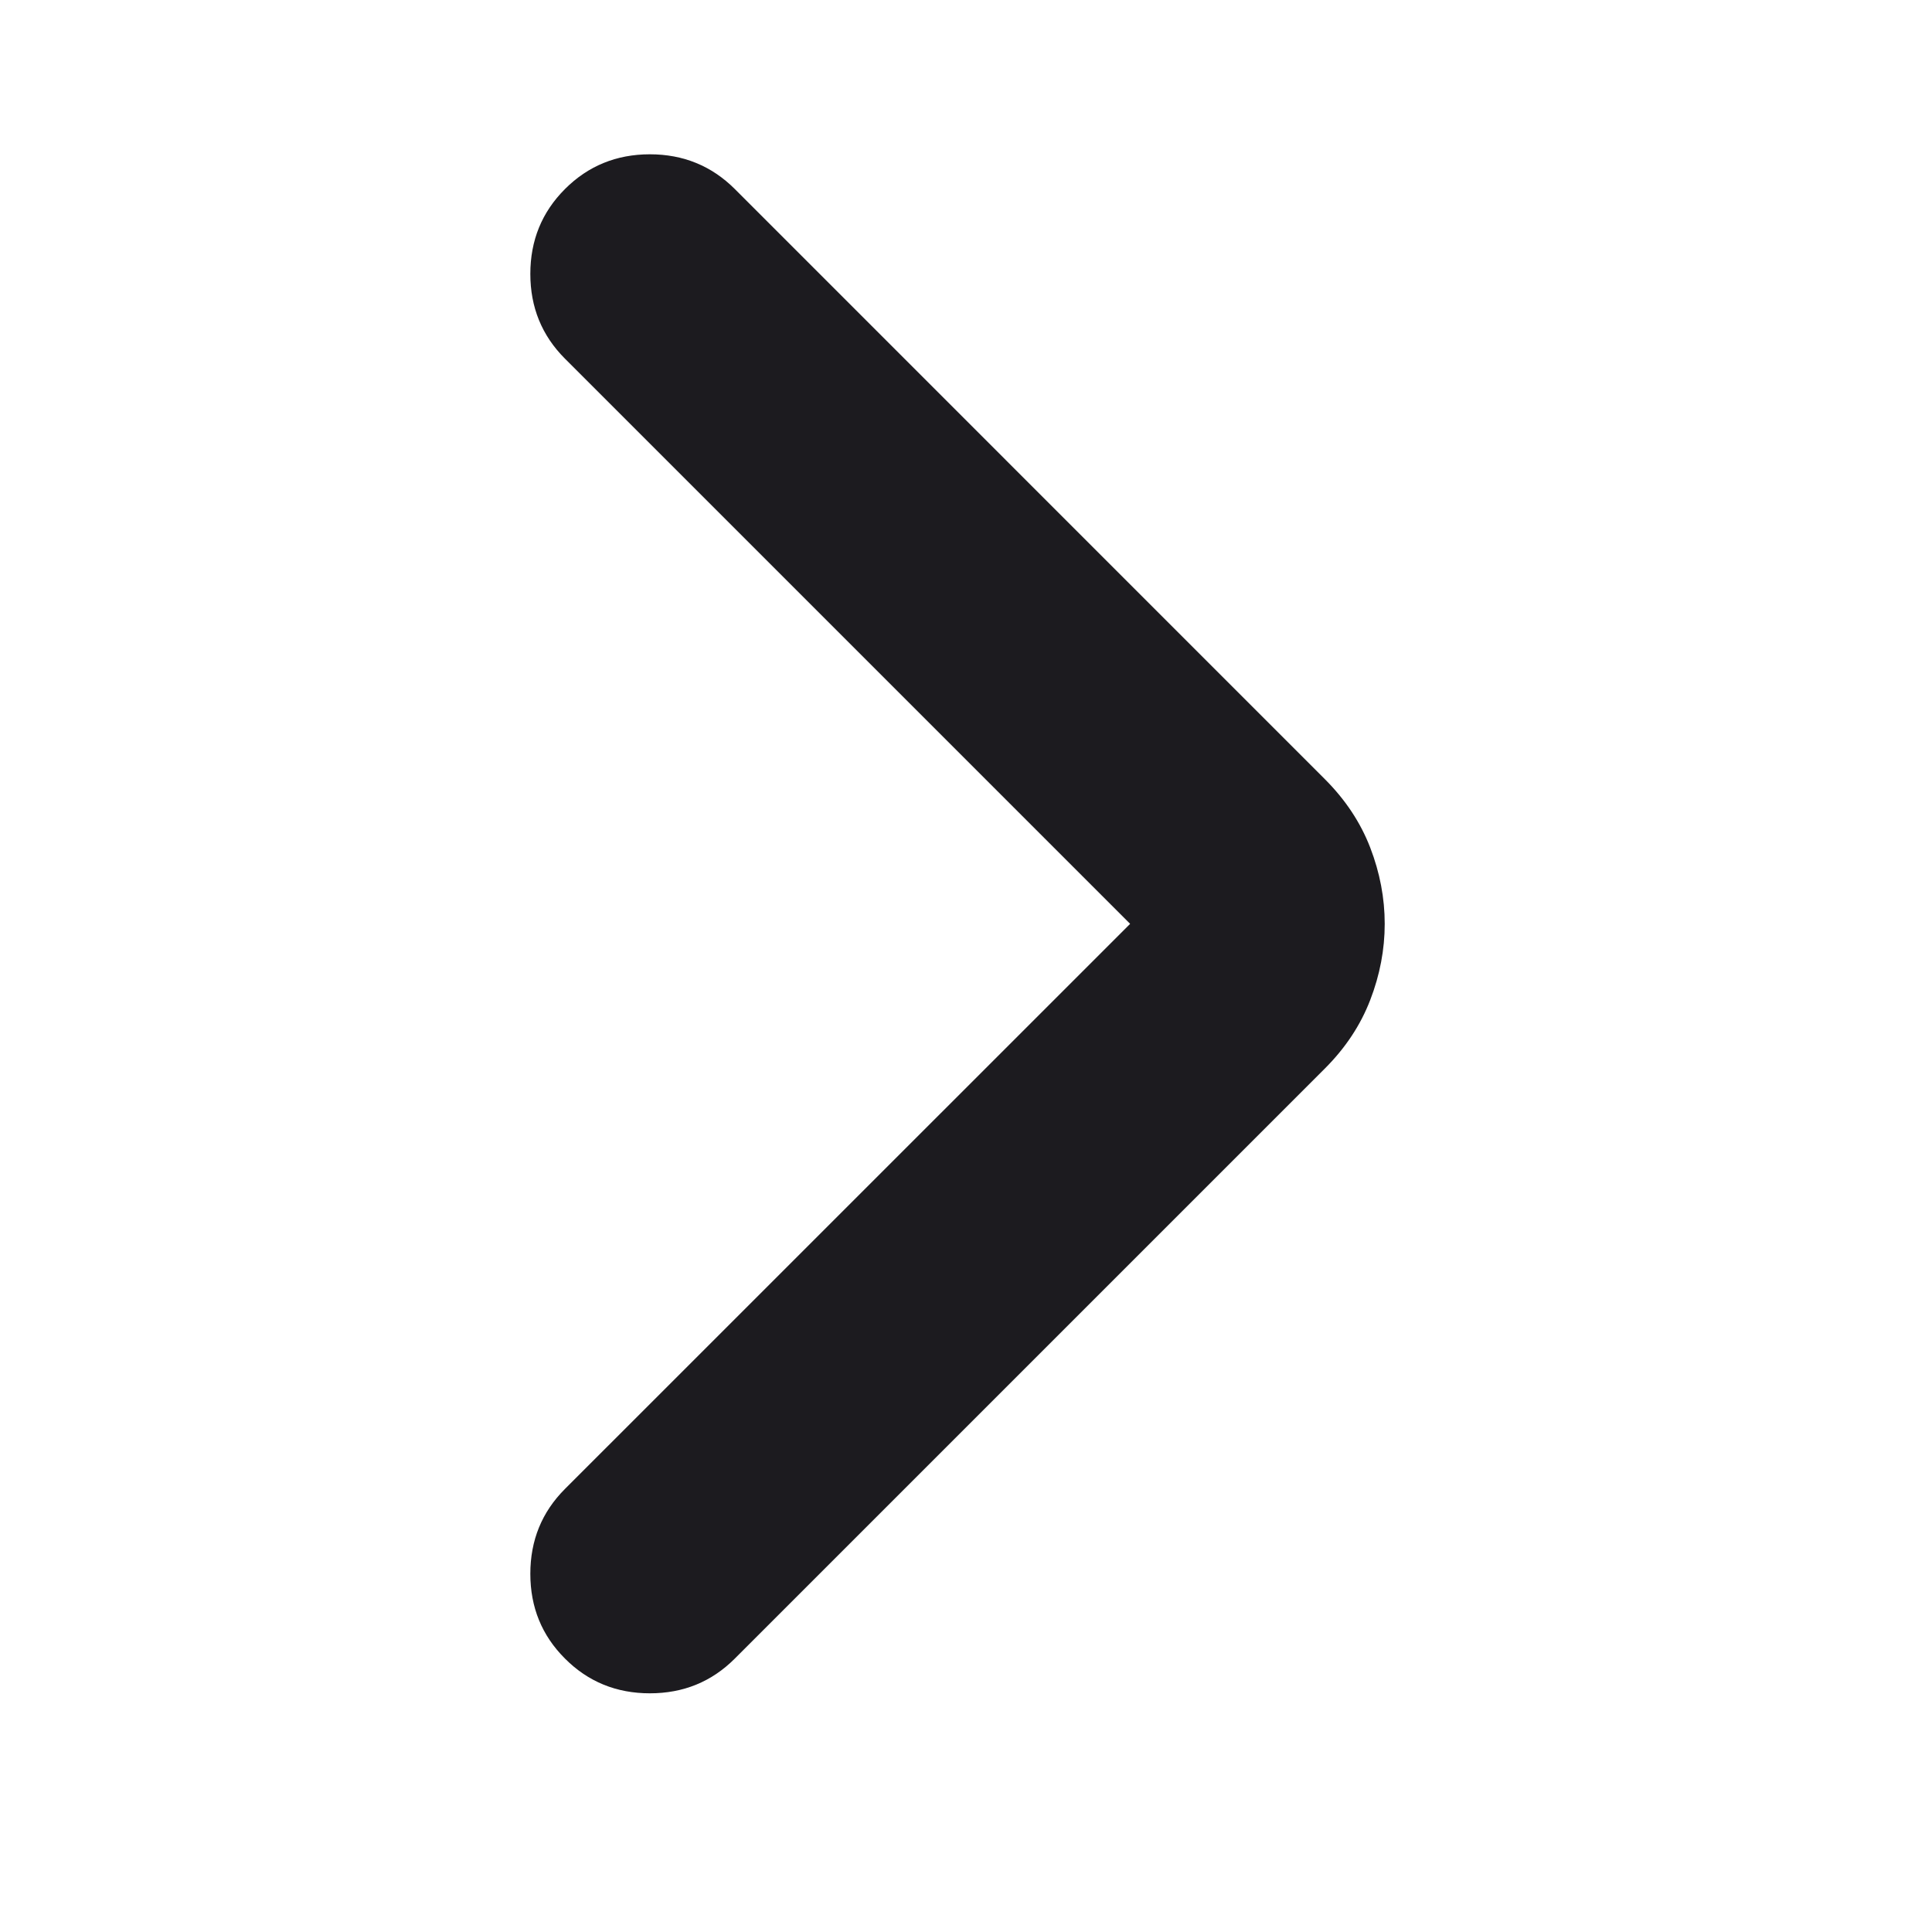 <svg width="22" height="22" viewBox="0 0 22 22" fill="none" xmlns="http://www.w3.org/2000/svg">
<mask id="mask0_322_97" style="mask-type:alpha" maskUnits="userSpaceOnUse" x="0" y="0" width="22" height="22">
<rect x="0.417" width="21.083" height="21.083" fill="#D9D9D9"/>
</mask>
<g mask="url(#mask0_322_97)">
<path d="M12.869 10.52L6.434 4.085C6.17 3.821 6.039 3.499 6.039 3.119C6.039 2.738 6.17 2.416 6.434 2.152C6.697 1.889 7.02 1.757 7.4 1.757C7.781 1.757 8.103 1.889 8.367 2.152L15.087 8.873C15.321 9.107 15.493 9.367 15.603 9.652C15.713 9.938 15.768 10.227 15.768 10.52C15.768 10.812 15.713 11.102 15.603 11.387C15.493 11.673 15.321 11.933 15.087 12.167L8.367 18.887C8.103 19.151 7.781 19.282 7.4 19.282C7.02 19.282 6.697 19.151 6.434 18.887C6.17 18.624 6.039 18.302 6.039 17.921C6.039 17.54 6.17 17.218 6.434 16.954L12.869 10.52Z" fill="#1C1B1F"/>
</g>
</svg>
